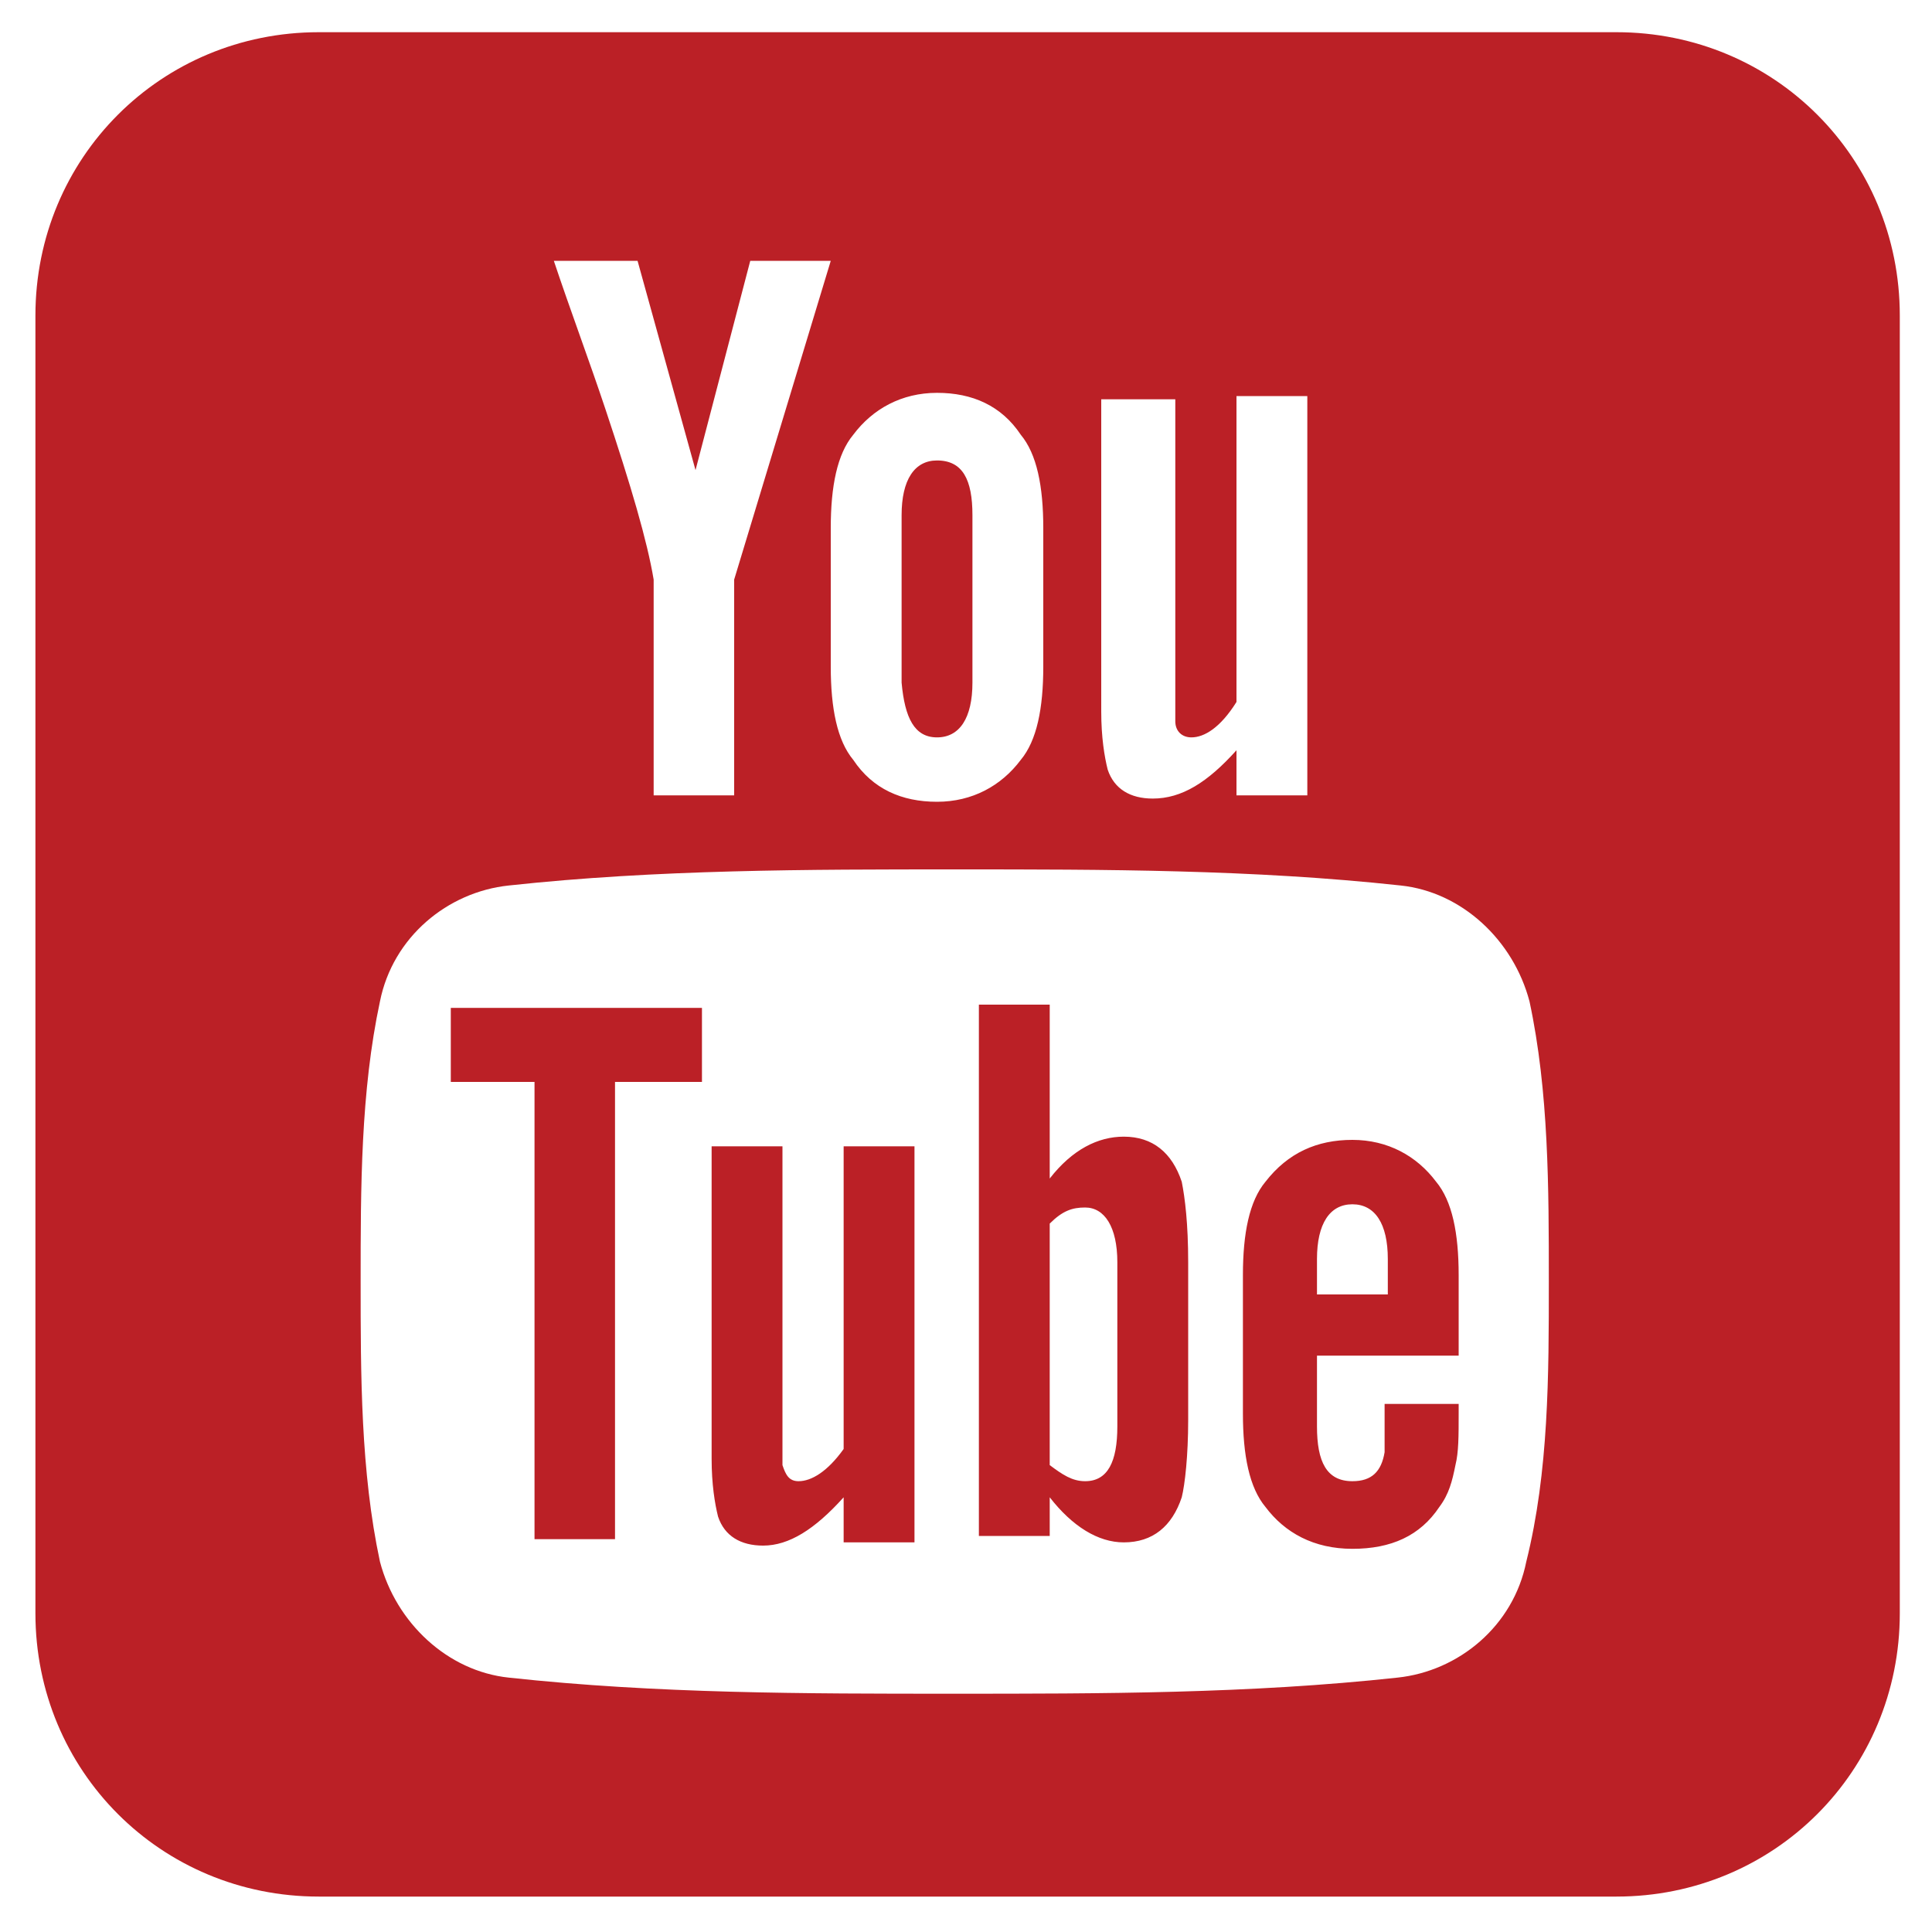 <?xml version="1.0" encoding="utf-8"?>
<!-- Generator: Adobe Illustrator 19.0.0, SVG Export Plug-In . SVG Version: 6.00 Build 0)  -->
<svg version="1.1" id="Layer_1" xmlns="http://www.w3.org/2000/svg" xmlns:xlink="http://www.w3.org/1999/xlink" x="0px" y="0px"
	 viewBox="0 0 60 60" style="enable-background:new 0 0 60 60;" xml:space="preserve">
<style type="text/css">
	.st0{fill:#BB2026;}
</style>
<path id="XMLID_11172_" class="st0" d="M29.1,22.9c0.7,0,1.1-0.6,1.1-1.7V16c0-1.1-0.3-1.7-1.1-1.7c-0.7,0-1.1,0.6-1.1,1.7v5.2
	C28.1,22.3,28.4,22.9,29.1,22.9z"/>
<path id="XMLID_11166_" class="st0" d="M50.2,1H9.9C5,1,1.1,4.9,1.1,9.8v40.3c0,4.9,3.9,8.8,8.8,8.8h40.3c4.9,0,8.8-3.9,8.8-8.8V9.8
	C59,4.9,55.1,1,50.2,1z M34.3,12.4h2.2v9.1c0,0.5,0,0.8,0,0.9c0,0.3,0.2,0.5,0.5,0.5c0.4,0,0.9-0.3,1.4-1.1v-9.5h2.2v12.4h-2.2v-1.4
	c-0.9,1-1.7,1.5-2.6,1.5c-0.7,0-1.2-0.3-1.4-0.9c-0.1-0.4-0.2-1-0.2-1.8V12.4z M25.8,16.4c0-1.3,0.2-2.3,0.7-2.9
	c0.6-0.8,1.5-1.3,2.6-1.3c1.1,0,2,0.4,2.6,1.3c0.5,0.6,0.7,1.6,0.7,2.9v4.3c0,1.3-0.2,2.3-0.7,2.9c-0.6,0.8-1.5,1.3-2.6,1.3
	c-1.1,0-2-0.4-2.6-1.3c-0.5-0.6-0.7-1.6-0.7-2.9V16.4z M19.8,8.1l1.8,6.5l1.7-6.5h2.5l-3,9.9v6.7h-2.5V18c-0.2-1.2-0.7-2.9-1.5-5.3
	c-0.5-1.5-1.1-3.1-1.6-4.6H19.8z M47.4,48.5c-0.4,2-2.1,3.4-4,3.6c-4.6,0.5-9.2,0.5-13.8,0.5c-4.6,0-9.2,0-13.8-0.5
	c-1.9-0.2-3.5-1.7-4-3.6c-0.6-2.8-0.6-5.8-0.6-8.7c0-2.9,0-5.9,0.6-8.7c0.4-2,2.1-3.4,4-3.6C20.4,27,25.1,27,29.7,27
	c4.6,0,9.2,0,13.8,0.5c1.9,0.2,3.5,1.7,4,3.6c0.6,2.8,0.6,5.8,0.6,8.7C48.1,42.7,48.1,45.7,47.4,48.5z"/>
<path id="XMLID_11159_" class="st0" d="M21.8,33.6v-2.3H14v2.3h2.6v14.2h2.5V33.6H21.8z M26.2,47.8v-1.3c-0.9,1-1.7,1.5-2.5,1.5
	c-0.7,0-1.2-0.3-1.4-0.9c-0.1-0.4-0.2-1-0.2-1.8v-9.7h2.2v9c0,0.5,0,0.8,0,0.9c0.1,0.3,0.2,0.5,0.5,0.5c0.4,0,0.9-0.3,1.4-1v-9.4
	h2.2v12.3H26.2z M34.7,44.3c0,1.1-0.3,1.7-1,1.7c-0.4,0-0.7-0.2-1.1-0.5v-7.5c0.4-0.4,0.7-0.5,1.1-0.5c0.6,0,1,0.6,1,1.7V44.3z
	 M36.9,44.1v-4.9c0-1.2-0.1-2-0.2-2.5c-0.3-0.9-0.9-1.4-1.8-1.4c-0.8,0-1.6,0.4-2.3,1.3v-5.4h-2.2v16.5h2.2v-1.2
	c0.7,0.9,1.5,1.4,2.3,1.4c0.9,0,1.5-0.5,1.8-1.4C36.8,46.1,36.9,45.2,36.9,44.1z M43.1,40.2h-2.2v-1.1c0-1.1,0.4-1.7,1.1-1.7
	c0.7,0,1.1,0.6,1.1,1.7V40.2z M45.3,43.9v-0.3H43c0,0.9,0,1.4,0,1.5c-0.1,0.6-0.4,0.9-1,0.9c-0.8,0-1.1-0.6-1.1-1.7v-2.2h4.4v-2.5
	c0-1.3-0.2-2.3-0.7-2.9c-0.6-0.8-1.5-1.3-2.6-1.3c-1.1,0-2,0.4-2.7,1.3c-0.5,0.6-0.7,1.6-0.7,2.9v4.3c0,1.3,0.2,2.3,0.7,2.9
	c0.6,0.8,1.5,1.3,2.7,1.3c1.2,0,2.1-0.4,2.7-1.3c0.3-0.4,0.4-0.8,0.5-1.3C45.3,45.1,45.3,44.6,45.3,43.9z"/>
</svg>
